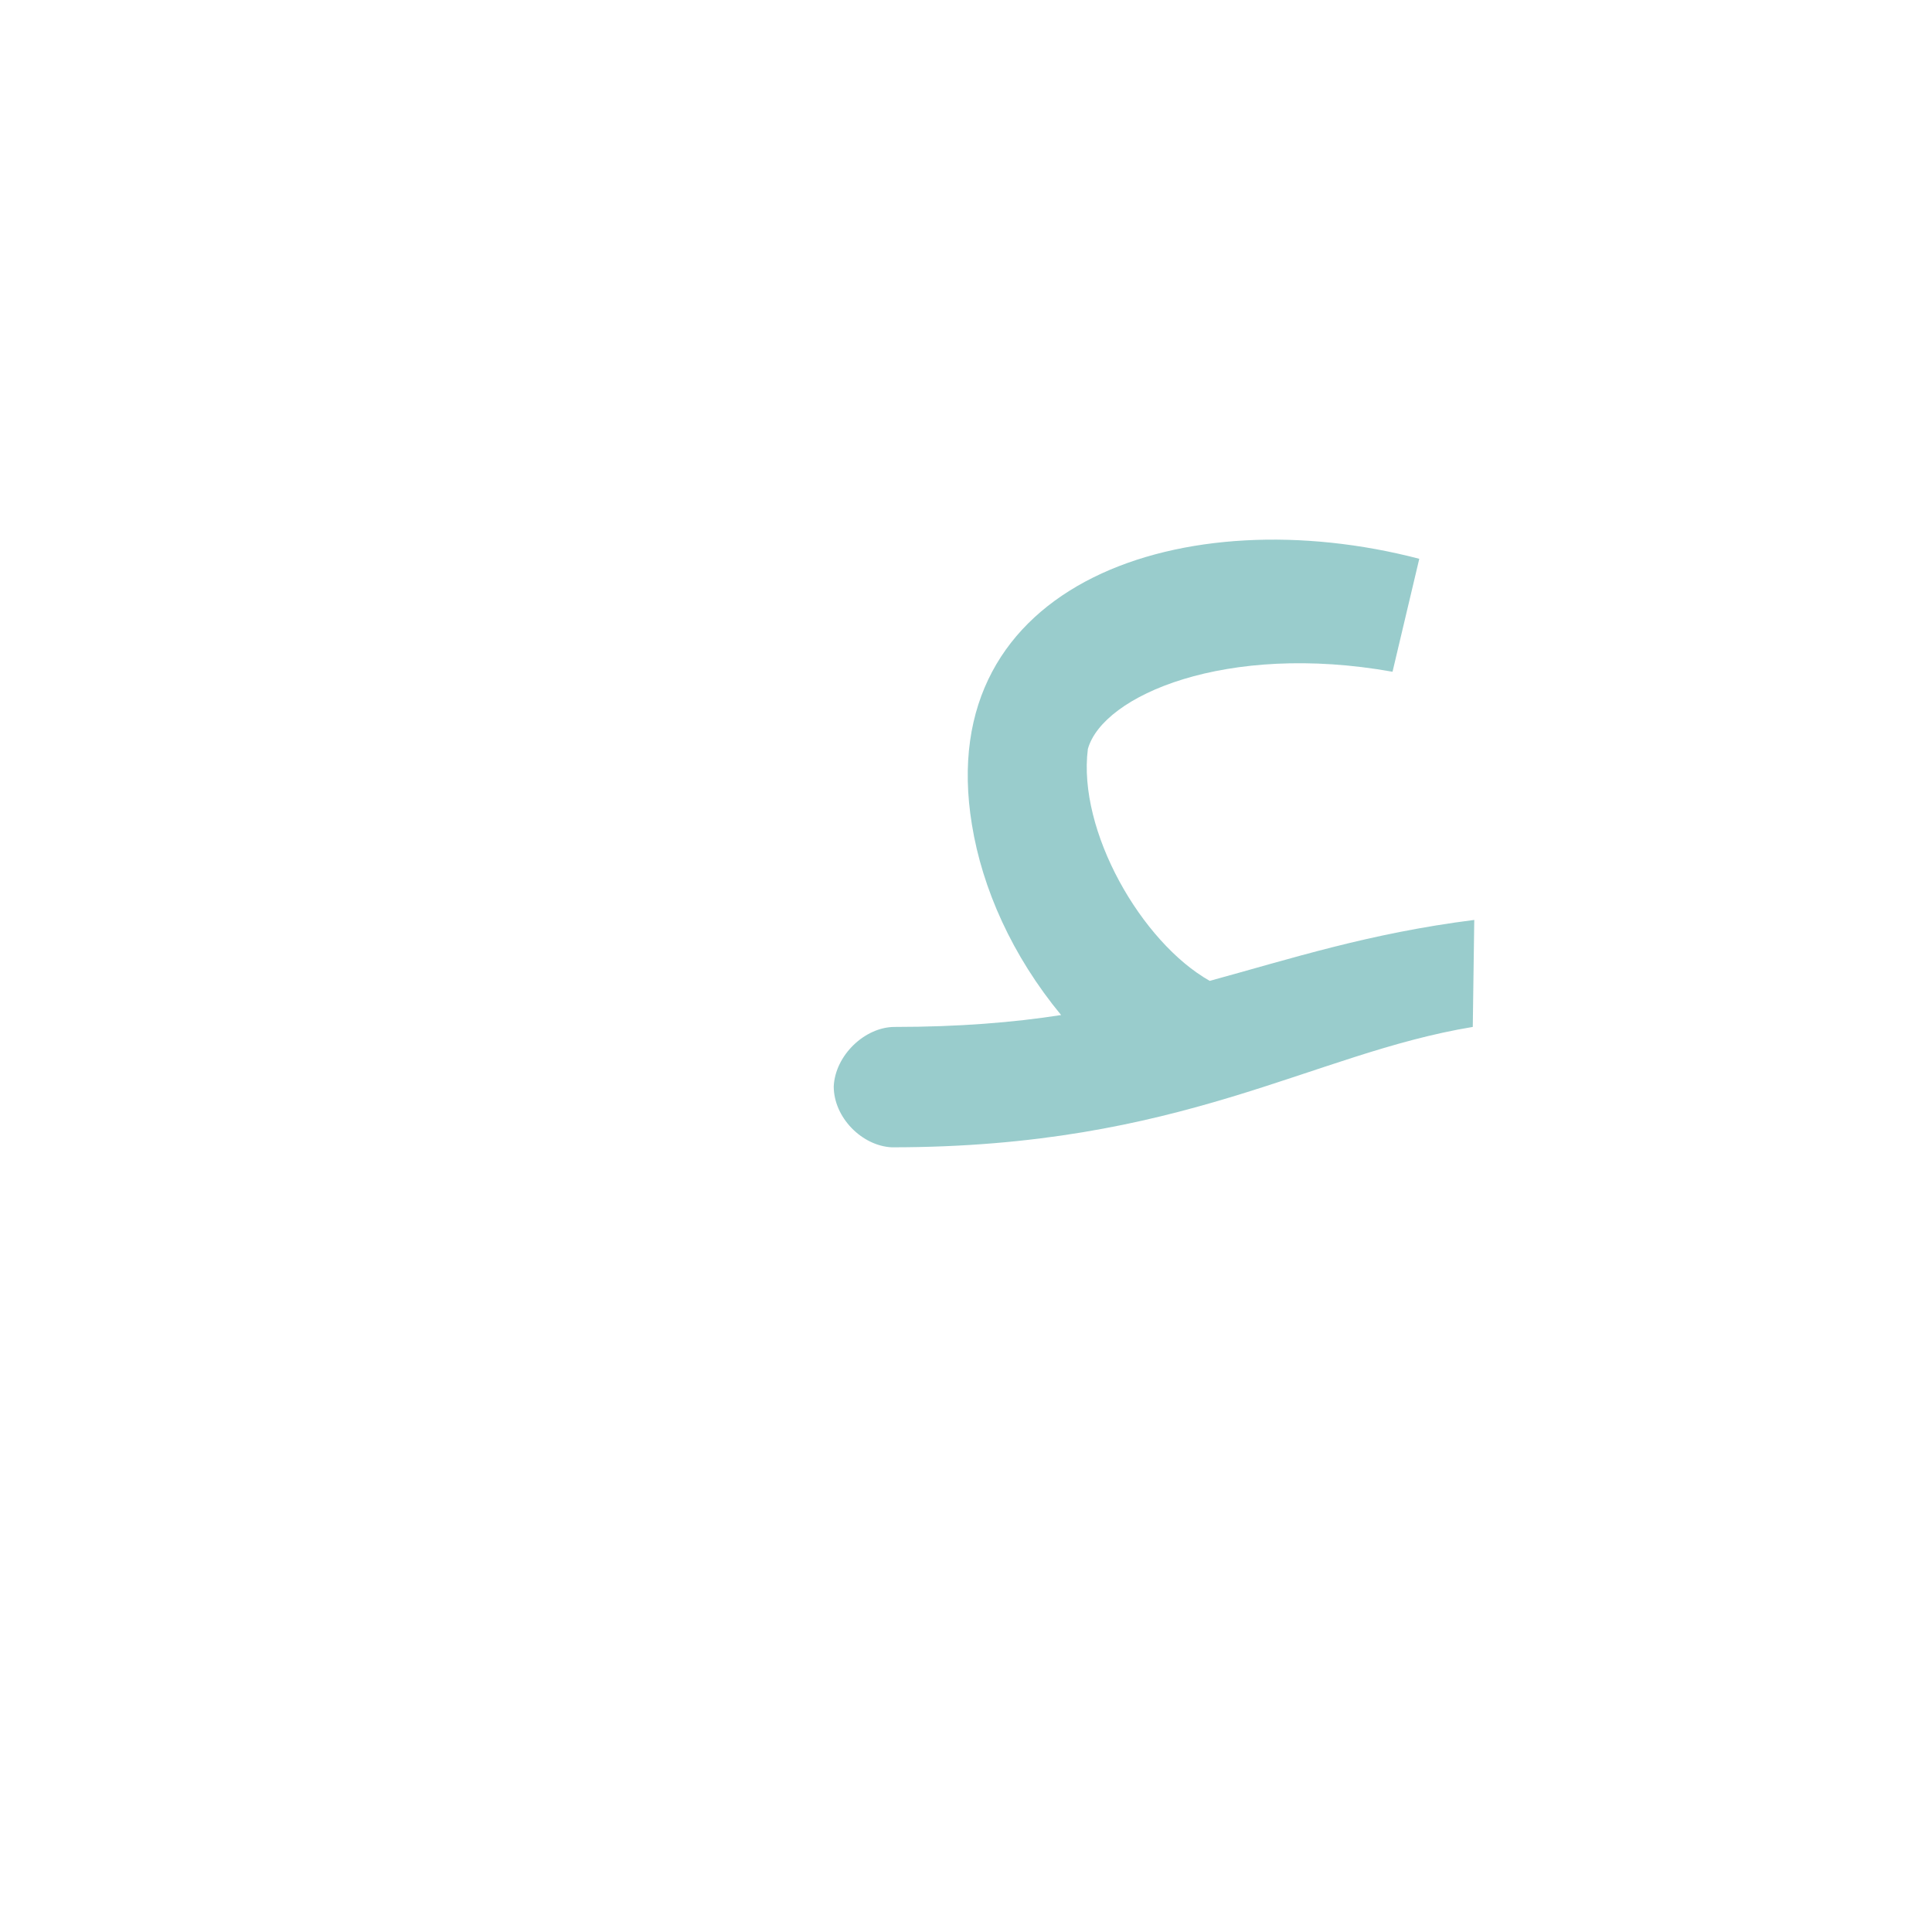 <?xml version="1.0" encoding="UTF-8"?>
<!DOCTYPE svg PUBLIC "-//W3C//DTD SVG 1.0//EN" "http://www.w3.org/TR/2001/REC-SVG-20010904/DTD/svg10.dtd">
<!-- Creator: CorelDRAW -->
<svg xmlns="http://www.w3.org/2000/svg" xml:space="preserve" width="1300px" height="1300px" version="1.0" style="shape-rendering:geometricPrecision; text-rendering:geometricPrecision; image-rendering:optimizeQuality; fill-rule:evenodd; clip-rule:evenodd"
viewBox="0 0 1300 1056"
 xmlns:xlink="http://www.w3.org/1999/xlink">
 <defs>
  <style type="text/css">
   <![CDATA[
    .fil0 {fill:#99CCCC}
   ]]>
  </style>
 </defs>
 <g id="_100:master">
  <path class="fil0" d="M602 569c43,0 80,-3 112,-8 -33,-40 -53,-85 -60,-128 -27,-164 144,-220 301,-179l-18 76c-112,-20 -195,16 -205,52 -7,55 36,130 82,156 55,-15 107,-32 178,-41l-1 72c-109,18 -195,81 -391,81l0 0c-20,-1 -39,-20 -39,-41 1,-21 21,-40 41,-40l0 0z"/>
 </g>
</svg>
